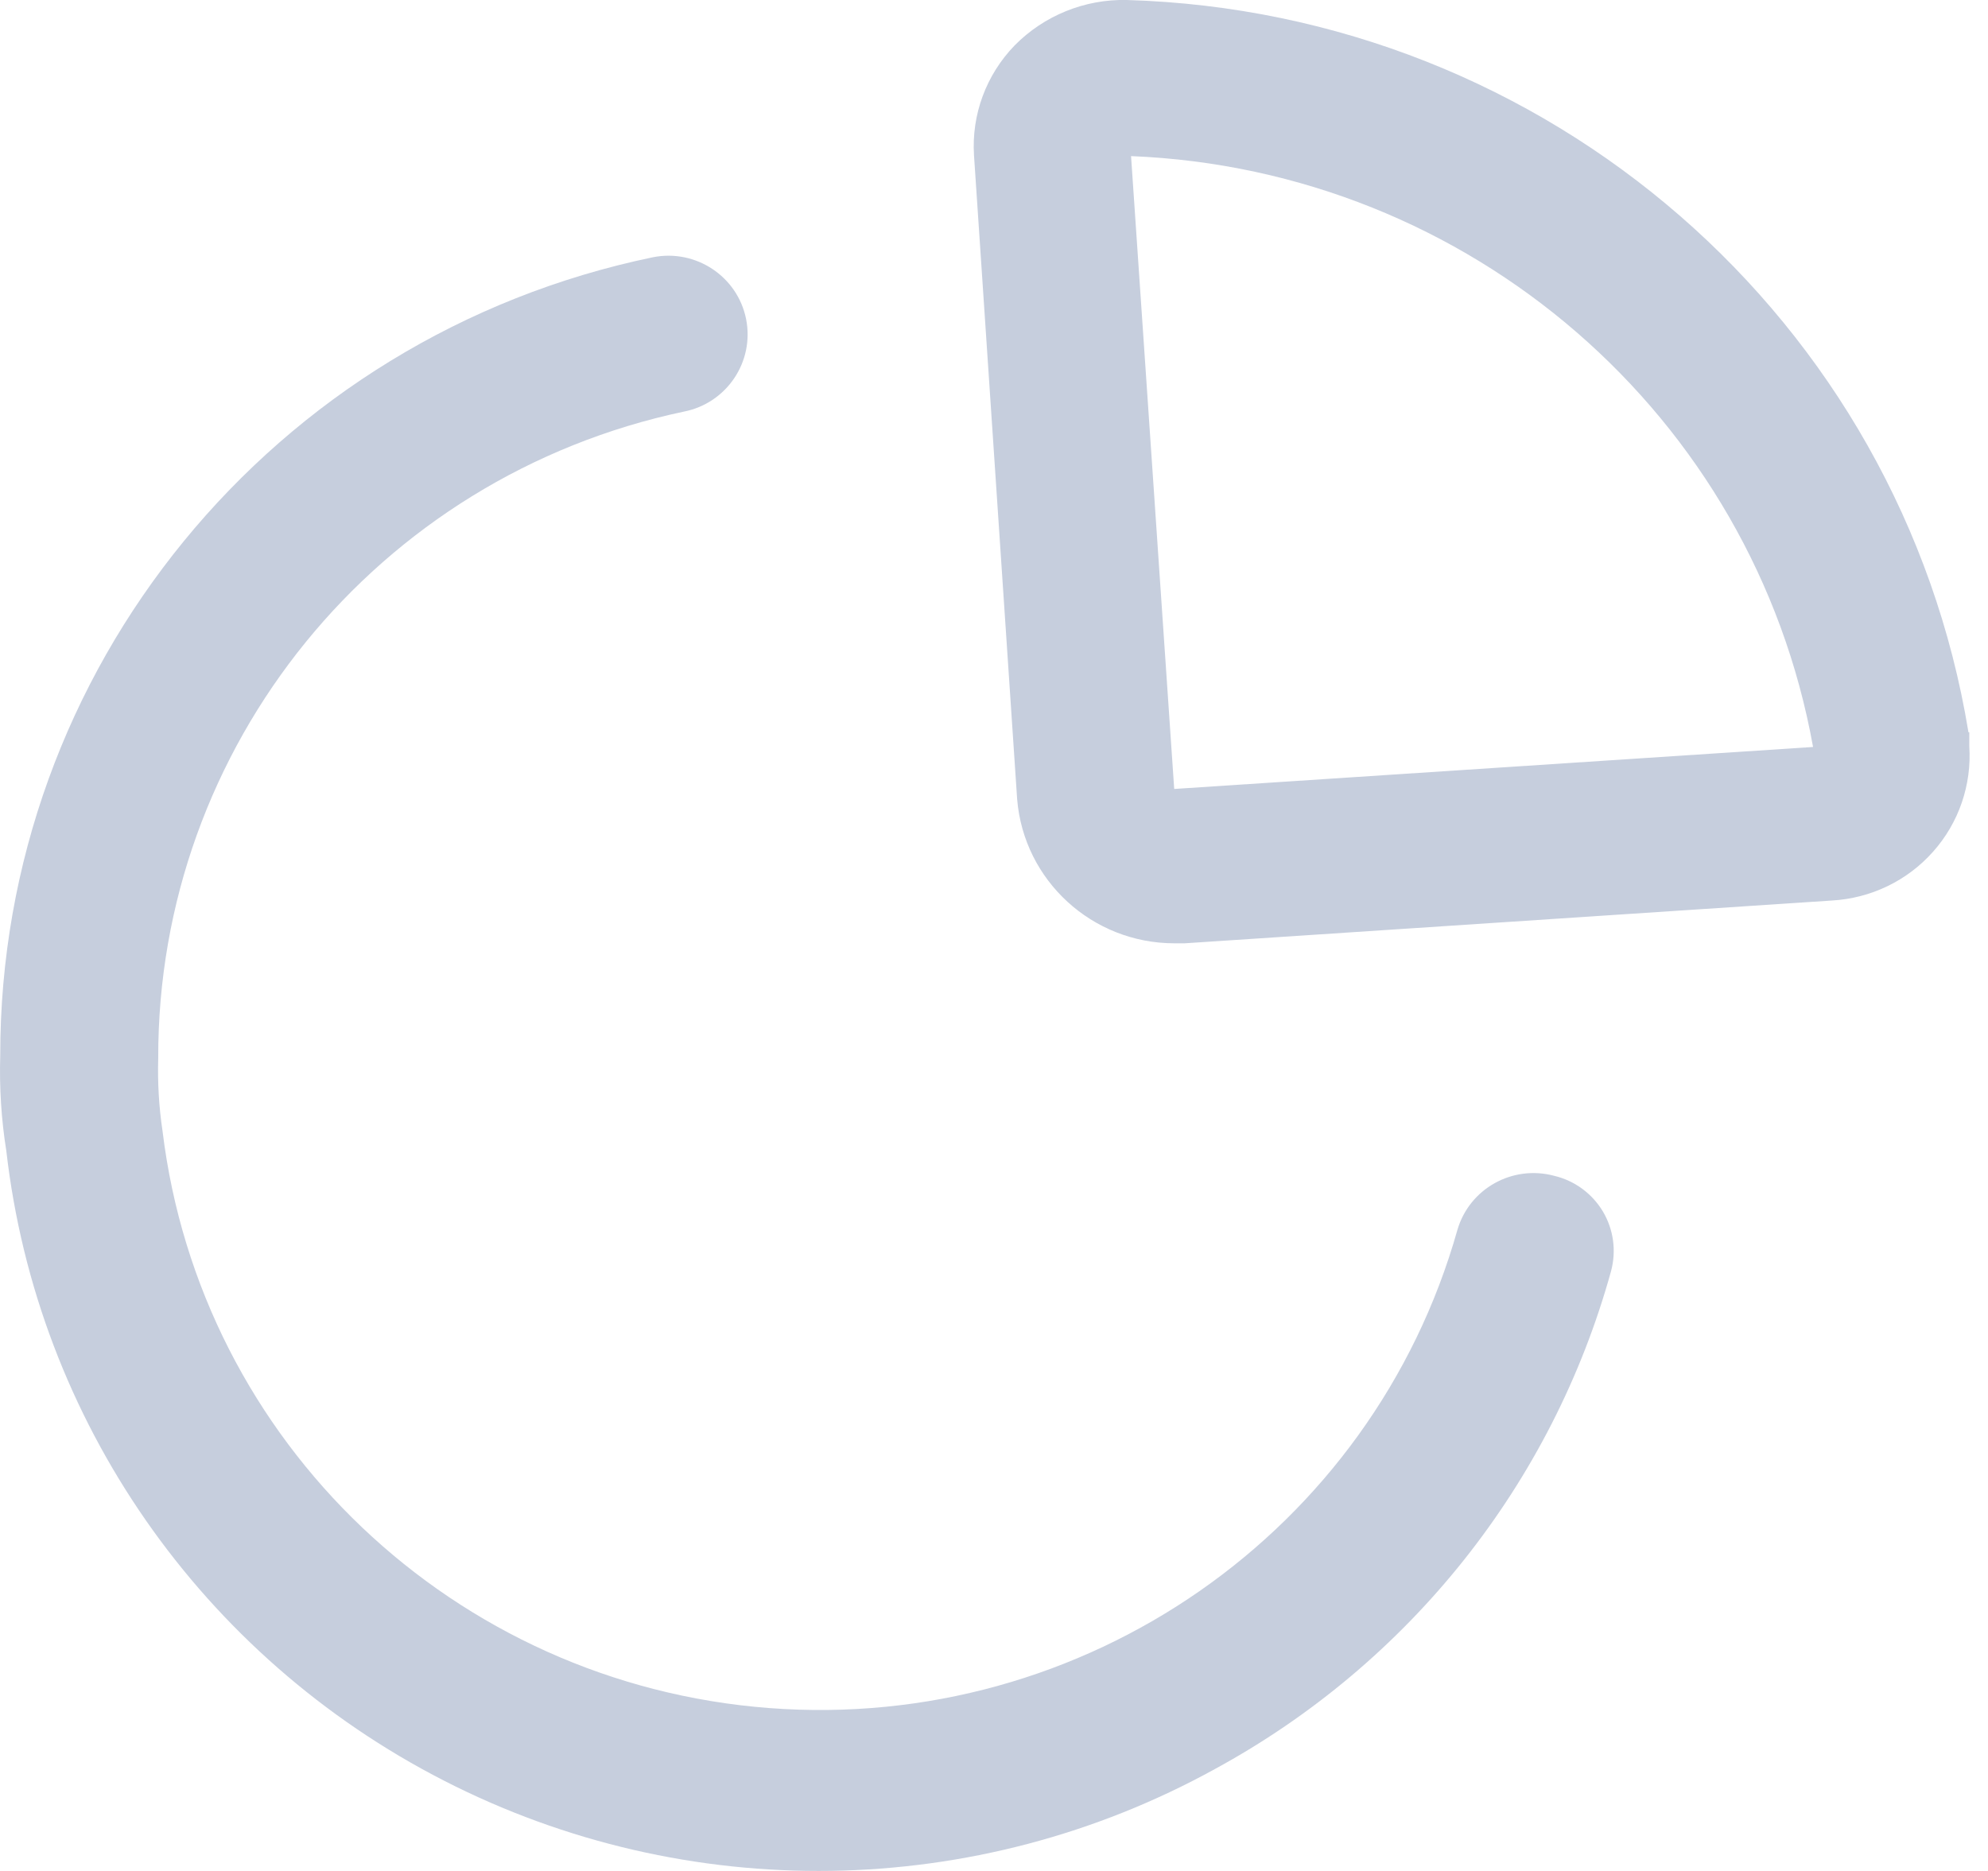 <svg width="17" height="16" viewBox="0 0 17 16" fill="none" xmlns="http://www.w3.org/2000/svg">
<path fill-rule="evenodd" clip-rule="evenodd" d="M16.833 6.263C16.254 2.732 13.235 0.105 9.635 0C9.275 -0.008 8.928 0.133 8.676 0.389C8.433 0.64 8.307 0.98 8.329 1.328L8.698 6.835C8.755 7.53 9.339 8.066 10.041 8.067H10.13L15.666 7.701C15.999 7.682 16.31 7.532 16.53 7.284C16.751 7.036 16.862 6.711 16.84 6.38V6.263H16.833ZM10.041 6.747L9.672 1.335C12.569 1.452 14.994 3.553 15.504 6.388L10.041 6.747ZM12.463 10.517C12.566 10.165 12.933 9.96 13.289 10.055C13.464 10.096 13.614 10.206 13.706 10.359C13.798 10.513 13.823 10.696 13.777 10.869C13.275 12.686 12.052 14.224 10.388 15.129C8.346 16.254 5.874 16.291 3.799 15.229C1.723 14.167 0.318 12.146 0.054 9.842C0.011 9.573 -0.006 9.3 0.002 9.028C-0.001 5.726 2.329 2.875 5.583 2.2C5.95 2.127 6.307 2.364 6.38 2.728C6.453 3.093 6.215 3.448 5.848 3.52C3.222 4.075 1.347 6.382 1.353 9.05C1.347 9.258 1.359 9.467 1.39 9.673C1.714 12.336 3.886 14.402 6.578 14.607C9.27 14.812 11.734 13.1 12.463 10.517Z" fill="#C6CEDD"/>
</svg>
